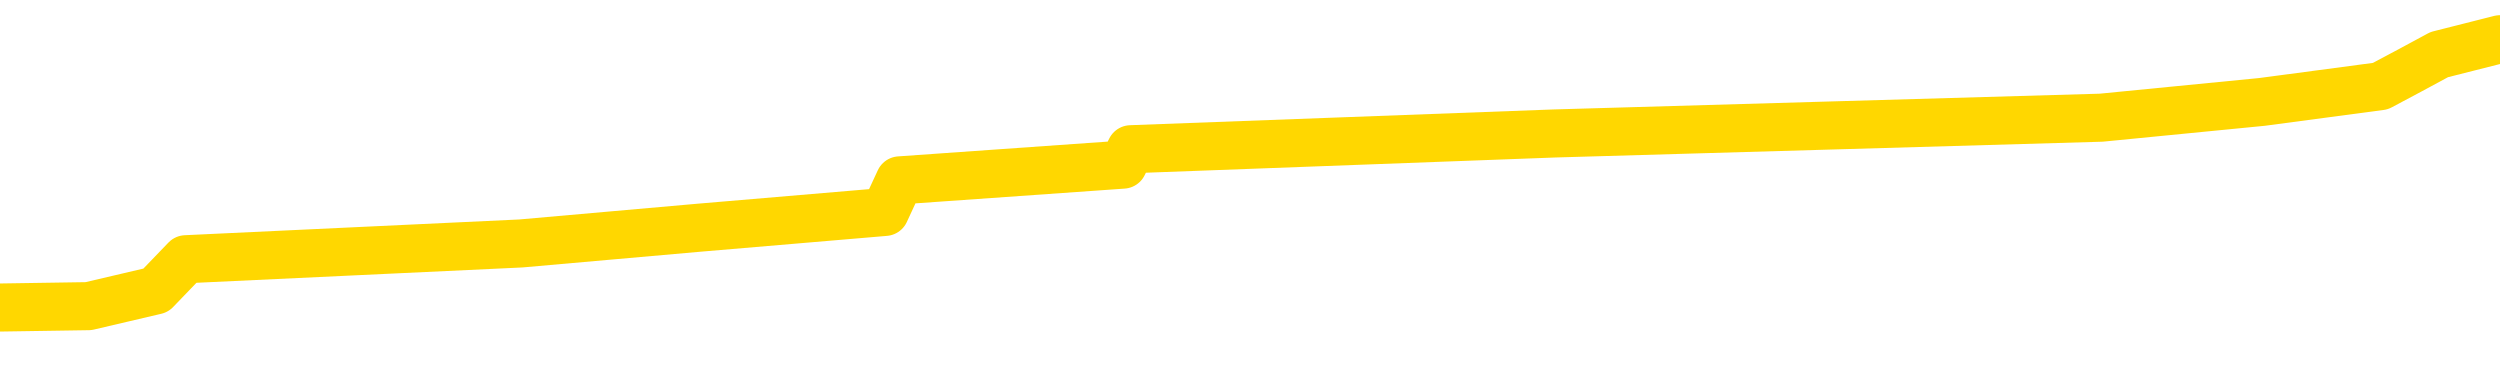 <svg xmlns="http://www.w3.org/2000/svg" version="1.1" viewBox="0 0 6500 1000">
	<path fill="none" stroke="gold" stroke-width="125" stroke-linecap="round" stroke-linejoin="round" d="M0 124571  L-1116468 124571 L-1116284 124530 L-1115794 124448 L-1115500 124407 L-1115189 124325 L-1114955 124285 L-1114901 124203 L-1114842 124121 L-1114689 124080 L-1114648 123999 L-1114516 123958 L-1114223 123917 L-1113682 123917 L-1113072 123876 L-1113024 123876 L-1112384 123835 L-1112351 123835 L-1111825 123835 L-1111693 123794 L-1111302 123713 L-1110974 123631 L-1110857 123549 L-1110646 123468 L-1109929 123468 L-1109359 123427 L-1109252 123427 L-1109077 123386 L-1108856 123304 L-1108454 123263 L-1108429 123182 L-1107501 123100 L-1107413 123018 L-1107331 122937 L-1107261 122855 L-1106964 122814 L-1106812 122732 L-1104922 122773 L-1104821 122773 L-1104558 122773 L-1104265 122814 L-1104123 122732 L-1103875 122732 L-1103839 122691 L-1103680 122651 L-1103217 122569 L-1102964 122528 L-1102752 122446 L-1102500 122406 L-1102152 122365 L-1101224 122283 L-1101131 122201 L-1100720 122160 L-1099549 122079 L-1098360 122038 L-1098268 121956 L-1098240 121875 L-1097974 121793 L-1097675 121711 L-1097546 121629 L-1097509 121548 L-1096694 121548 L-1096310 121589 L-1095250 121629 L-1095189 121629 L-1094923 122446 L-1094452 123223 L-1094260 123999 L-1093996 124775 L-1093659 124734 L-1093524 124693 L-1093068 124652 L-1092325 124611 L-1092308 124571 L-1092142 124489 L-1092074 124489 L-1091558 124448 L-1090529 124448 L-1090333 124407 L-1089845 124366 L-1089483 124325 L-1089074 124325 L-1088688 124366 L-1086985 124366 L-1086887 124366 L-1086815 124366 L-1086754 124366 L-1086569 124325 L-1086233 124325 L-1085592 124285 L-1085515 124244 L-1085454 124244 L-1085267 124203 L-1085188 124203 L-1085011 124162 L-1084991 124121 L-1084761 124121 L-1084374 124080 L-1083485 124080 L-1083446 124040 L-1083357 123999 L-1083330 123917 L-1082322 123876 L-1082172 123794 L-1082148 123754 L-1082015 123713 L-1081975 123672 L-1080717 123631 L-1080659 123631 L-1080119 123590 L-1080067 123590 L-1080020 123590 L-1079625 123549 L-1079486 123508 L-1079286 123468 L-1079139 123468 L-1078974 123468 L-1078698 123508 L-1078339 123508 L-1077787 123468 L-1077142 123427 L-1076883 123345 L-1076729 123304 L-1076328 123263 L-1076288 123223 L-1076167 123182 L-1076106 123223 L-1076092 123223 L-1075998 123223 L-1075705 123182 L-1075553 123018 L-1075223 122937 L-1075145 122855 L-1075069 122814 L-1074843 122691 L-1074776 122610 L-1074548 122528 L-1074496 122446 L-1074331 122406 L-1073326 122365 L-1073142 122324 L-1072591 122283 L-1072198 122201 L-1071801 122160 L-1070951 122079 L-1070872 122038 L-1070293 121997 L-1069852 121997 L-1069611 121956 L-1069454 121956 L-1069053 121875 L-1069033 121875 L-1068588 121834 L-1068182 121793 L-1068046 121711 L-1067871 121629 L-1067735 121548 L-1067484 121466 L-1066485 121425 L-1066402 121384 L-1066267 121343 L-1066228 121303 L-1065339 121262 L-1065123 121221 L-1064680 121180 L-1064562 121139 L-1064505 121098 L-1063829 121098 L-1063729 121058 L-1063700 121058 L-1062358 121017 L-1061952 120976 L-1061913 120935 L-1060985 120894 L-1060886 120853 L-1060754 120812 L-1060349 120772 L-1060323 120731 L-1060230 120690 L-1060014 120649 L-1059603 120567 L-1058449 120486 L-1058157 120404 L-1058129 120322 L-1057521 120281 L-1057271 120200 L-1057251 120159 L-1056322 120118 L-1056270 120036 L-1056148 119995 L-1056130 119914 L-1055974 119873 L-1055799 119791 L-1055663 119750 L-1055606 119709 L-1055498 119669 L-1055413 119628 L-1055180 119587 L-1055105 119546 L-1054796 119505 L-1054678 119464 L-1054509 119424 L-1054417 119383 L-1054315 119383 L-1054292 119342 L-1054214 119342 L-1054116 119260 L-1053750 119219 L-1053645 119178 L-1053142 119138 L-1052690 119097 L-1052652 119056 L-1052628 119015 L-1052587 118974 L-1052458 118933 L-1052357 118892 L-1051916 118852 L-1051633 118811 L-1051041 118770 L-1050911 118729 L-1050636 118647 L-1050484 118607 L-1050330 118566 L-1050245 118484 L-1050167 118443 L-1049982 118402 L-1049931 118402 L-1049903 118361 L-1049824 118321 L-1049801 118280 L-1049517 118198 L-1048914 118116 L-1047918 118075 L-1047620 118035 L-1046886 117994 L-1046642 117953 L-1046552 117912 L-1045975 117871 L-1045276 117830 L-1044524 117790 L-1044205 117749 L-1043823 117667 L-1043745 117626 L-1043111 117585 L-1042926 117544 L-1042838 117544 L-1042708 117544 L-1042395 117504 L-1042346 117463 L-1042204 117422 L-1042182 117381 L-1041215 117340 L-1040669 117299 L-1040191 117299 L-1040130 117299 L-1039806 117299 L-1039785 117258 L-1039722 117258 L-1039512 117218 L-1039435 117177 L-1039381 117136 L-1039358 117095 L-1039319 117054 L-1039303 117013 L-1038546 116973 L-1038530 116932 L-1037730 116891 L-1037578 116850 L-1036672 116809 L-1036166 116768 L-1035937 116687 L-1035896 116687 L-1035780 116646 L-1035604 116605 L-1034850 116646 L-1034715 116605 L-1034551 116564 L-1034233 116523 L-1034057 116441 L-1033035 116360 L-1033011 116278 L-1032760 116237 L-1032547 116156 L-1031913 116115 L-1031675 116033 L-1031643 115951 L-1031464 115870 L-1031384 115788 L-1031294 115747 L-1031230 115665 L-1030790 115584 L-1030766 115543 L-1030225 115502 L-1029970 115461 L-1029475 115420 L-1028598 115379 L-1028561 115339 L-1028508 115298 L-1028467 115257 L-1028350 115216 L-1028073 115175 L-1027866 115093 L-1027669 115012 L-1027646 114930 L-1027595 114848 L-1027556 114808 L-1027478 114767 L-1026881 114685 L-1026821 114644 L-1026717 114603 L-1026563 114562 L-1025931 114522 L-1025250 114481 L-1024947 114399 L-1024601 114358 L-1024403 114317 L-1024355 114236 L-1024034 114195 L-1023407 114154 L-1023260 114113 L-1023224 114072 L-1023166 114031 L-1023089 113950 L-1022848 113950 L-1022760 113909 L-1022666 113868 L-1022372 113827 L-1022238 113786 L-1022178 113745 L-1022141 113664 L-1021869 113664 L-1020863 113623 L-1020687 113582 L-1020636 113582 L-1020344 113541 L-1020151 113459 L-1019818 113419 L-1019311 113378 L-1018749 113296 L-1018735 113214 L-1018718 113174 L-1018618 113092 L-1018503 113010 L-1018464 112928 L-1018426 112888 L-1018361 112888 L-1018332 112847 L-1018193 112888 L-1017901 112888 L-1017851 112888 L-1017745 112888 L-1017481 112847 L-1017016 112806 L-1016872 112806 L-1016817 112724 L-1016760 112683 L-1016569 112642 L-1016204 112602 L-1015989 112602 L-1015794 112602 L-1015737 112602 L-1015677 112520 L-1015524 112479 L-1015254 112438 L-1014824 112642 L-1014809 112642 L-1014732 112602 L-1014667 112561 L-1014538 112275 L-1014514 112234 L-1014230 112193 L-1014183 112152 L-1014128 112111 L-1013666 112071 L-1013627 112071 L-1013586 112030 L-1013396 111989 L-1012916 111948 L-1012429 111907 L-1012412 111866 L-1012374 111825 L-1012117 111785 L-1012040 111703 L-1011810 111662 L-1011794 111580 L-1011500 111499 L-1011057 111458 L-1010611 111417 L-1010106 111376 L-1009952 111335 L-1009666 111294 L-1009626 111213 L-1009294 111172 L-1009073 111131 L-1008556 111049 L-1008480 111008 L-1008232 110927 L-1008037 110845 L-1007978 110804 L-1007201 110763 L-1007127 110763 L-1006896 110723 L-1006880 110723 L-1006818 110682 L-1006622 110641 L-1006158 110641 L-1006135 110600 L-1006005 110600 L-1004704 110600 L-1004688 110600 L-1004611 110559 L-1004517 110559 L-1004300 110559 L-1004148 110518 L-1003969 110559 L-1003915 110600 L-1003629 110641 L-1003589 110641 L-1003219 110641 L-1002779 110641 L-1002596 110641 L-1002275 110600 L-1001980 110600 L-1001534 110518 L-1001462 110477 L-1001000 110396 L-1000562 110355 L-1000380 110314 L-998926 110232 L-998794 110191 L-998337 110110 L-998110 110069 L-997724 109987 L-997208 109906 L-996253 109824 L-995459 109742 L-994785 109701 L-994359 109620 L-994048 109579 L-993818 109456 L-993135 109334 L-993122 109211 L-992912 109048 L-992890 109007 L-992716 108925 L-991766 108884 L-991497 108803 L-990682 108762 L-990372 108680 L-990334 108639 L-990277 108558 L-989660 108517 L-989022 108435 L-987396 108394 L-986722 108353 L-986080 108353 L-986002 108353 L-985946 108353 L-985910 108353 L-985882 108312 L-985770 108231 L-985752 108190 L-985730 108149 L-985576 108108 L-985523 108026 L-985445 107986 L-985325 107945 L-985228 107904 L-985110 107863 L-984841 107781 L-984571 107741 L-984554 107659 L-984354 107618 L-984207 107536 L-983980 107495 L-983846 107455 L-983537 107414 L-983477 107373 L-983124 107291 L-982776 107250 L-982675 107209 L-982610 107128 L-982550 107087 L-982166 107005 L-981785 106964 L-981681 106924 L-981421 106883 L-981149 106801 L-980990 106760 L-980958 106719 L-980896 106678 L-980755 106638 L-980571 106597 L-980526 106556 L-980238 106556 L-980222 106515 L-979989 106515 L-979928 106474 L-979890 106474 L-979310 106433 L-979176 106392 L-979153 106229 L-979134 105943 L-979117 105616 L-979101 105290 L-979077 104963 L-979060 104718 L-979039 104432 L-979022 104146 L-978999 103982 L-978982 103819 L-978961 103696 L-978944 103615 L-978895 103492 L-978823 103370 L-978788 103165 L-978765 103002 L-978729 102839 L-978687 102675 L-978651 102593 L-978635 102430 L-978610 102308 L-978573 102226 L-978556 102103 L-978533 102022 L-978516 101940 L-978497 101858 L-978481 101776 L-978452 101654 L-978426 101531 L-978380 101491 L-978364 101409 L-978322 101368 L-978274 101286 L-978203 101205 L-978188 101123 L-978172 101041 L-978110 101000 L-978071 100959 L-978031 100919 L-977865 100878 L-977800 100837 L-977784 100796 L-977740 100714 L-977682 100674 L-977469 100633 L-977436 100592 L-977393 100551 L-977315 100510 L-976778 100469 L-976700 100428 L-976595 100347 L-976507 100306 L-976331 100265 L-975980 100224 L-975824 100183 L-975386 100142 L-975230 100102 L-975100 100061 L-974396 99979 L-974195 99938 L-973234 99857 L-972752 99816 L-972653 99816 L-972560 99775 L-972315 99734 L-972242 99693 L-971799 99611 L-971703 99571 L-971688 99530 L-971672 99489 L-971647 99448 L-971181 99407 L-970965 99366 L-970825 99325 L-970531 99285 L-970443 99244 L-970401 99203 L-970371 99162 L-970199 99121 L-970140 99080 L-970064 99040 L-969983 98999 L-969913 98999 L-969604 98958 L-969519 98917 L-969305 98876 L-969270 98835 L-968587 98794 L-968488 98754 L-968283 98713 L-968236 98672 L-967958 98631 L-967896 98590 L-967879 98508 L-967801 98468 L-967493 98386 L-967468 98345 L-967414 98263 L-967391 98223 L-967269 98182 L-967133 98100 L-966889 98059 L-966763 98059 L-966117 98018 L-966101 98018 L-966076 98018 L-965896 97937 L-965820 97896 L-965728 97855 L-965300 97814 L-964884 97773 L-964491 97691 L-964412 97651 L-964393 97610 L-964030 97569 L-963794 97528 L-963566 97487 L-963252 97446 L-963174 97406 L-963094 97324 L-962916 97242 L-962900 97201 L-962635 97120 L-962555 97079 L-962324 97038 L-962098 96997 L-961783 96997 L-961607 96956 L-961246 96956 L-960855 96915 L-960785 96834 L-960721 96793 L-960581 96711 L-960529 96670 L-960428 96589 L-959926 96548 L-959729 96507 L-959482 96466 L-959296 96425 L-958997 96384 L-958921 96343 L-958755 96262 L-957870 96221 L-957842 96139 L-957719 96058 L-957140 96017 L-957062 95976 L-956349 95976 L-956037 95976 L-955824 95976 L-955807 95976 L-955420 95976 L-954895 95894 L-954449 95853 L-954120 95812 L-953967 95772 L-953641 95772 L-953463 95731 L-953381 95731 L-953175 95649 L-952999 95608 L-952070 95567 L-951181 95526 L-951142 95486 L-950914 95486 L-950535 95445 L-949747 95404 L-949513 95363 L-949437 95322 L-949080 95281 L-948508 95200 L-948241 95159 L-947854 95118 L-947751 95118 L-947581 95118 L-946962 95118 L-946751 95118 L-946443 95118 L-946390 95077 L-946263 95036 L-946209 94995 L-946090 94955 L-945754 94873 L-944795 94832 L-944663 94750 L-944462 94709 L-943830 94669 L-943519 94628 L-943105 94587 L-943078 94546 L-942932 94505 L-942512 94464 L-941180 94464 L-941133 94424 L-941004 94342 L-940987 94301 L-940409 94219 L-940204 94178 L-940174 94138 L-940133 94097 L-940076 94056 L-940038 94015 L-939960 93974 L-939817 93933 L-939363 93892 L-939245 93852 L-938959 93811 L-938587 93770 L-938490 93729 L-938164 93688 L-937809 93647 L-937639 93607 L-937592 93566 L-937483 93525 L-937394 93484 L-937366 93443 L-937290 93361 L-936986 93321 L-936952 93239 L-936881 93198 L-936513 93157 L-936177 93116 L-936096 93116 L-935877 93075 L-935705 93035 L-935678 92994 L-935180 92953 L-934631 92871 L-933751 92830 L-933652 92749 L-933576 92708 L-933301 92667 L-933054 92585 L-932980 92544 L-932918 92463 L-932799 92422 L-932757 92381 L-932647 92340 L-932570 92258 L-931869 92218 L-931624 92177 L-931584 92136 L-931428 92095 L-930829 92095 L-930602 92095 L-930510 92095 L-930034 92095 L-929437 92013 L-928917 91973 L-928896 91932 L-928751 91891 L-928431 91891 L-927889 91891 L-927657 91891 L-927487 91891 L-927000 91850 L-926773 91809 L-926688 91768 L-926341 91727 L-926015 91727 L-925492 91687 L-925165 91646 L-924565 91605 L-924367 91523 L-924315 91482 L-924274 91441 L-923993 91401 L-923309 91319 L-922999 91278 L-922974 91196 L-922783 91156 L-922560 91115 L-922474 91074 L-921810 90992 L-921786 90951 L-921564 90870 L-921234 90829 L-920882 90747 L-920677 90706 L-920445 90625 L-920187 90584 L-919997 90502 L-919950 90461 L-919723 90420 L-919688 90379 L-919532 90339 L-919317 90298 L-919144 90257 L-919053 90216 L-918776 90175 L-918532 90134 L-918217 90093 L-917790 90093 L-917753 90093 L-917270 90093 L-917036 90093 L-916825 90053 L-916598 90012 L-916049 90012 L-915801 89971 L-914967 89971 L-914912 89930 L-914890 89889 L-914732 89848 L-914270 89808 L-914230 89767 L-913890 89685 L-913756 89644 L-913534 89603 L-912962 89562 L-912490 89522 L-912295 89481 L-912103 89440 L-911913 89399 L-911811 89358 L-911443 89317 L-911396 89276 L-911315 89236 L-910021 89195 L-909973 89154 L-909705 89154 L-909560 89154 L-909009 89154 L-908892 89113 L-908810 89072 L-908451 89031 L-908228 88991 L-907946 88950 L-907617 88868 L-907109 88827 L-906997 88786 L-906918 88745 L-906753 88705 L-906459 88705 L-905990 88705 L-905794 88745 L-905743 88745 L-905093 88705 L-904972 88664 L-904518 88664 L-904482 88623 L-904013 88582 L-903903 88541 L-903886 88500 L-903670 88500 L-903489 88459 L-902958 88459 L-901928 88459 L-901729 88419 L-901270 88378 L-900322 88296 L-900223 88255 L-899870 88174 L-899809 88133 L-899794 88092 L-899759 88051 L-899390 88010 L-899270 87969 L-899028 87928 L-898864 87888 L-898676 87847 L-898556 87806 L-897485 87724 L-896627 87683 L-896415 87602 L-896317 87561 L-896143 87479 L-895810 87438 L-895738 87397 L-895681 87357 L-895505 87357 L-895116 87316 L-894881 87275 L-894770 87234 L-894653 87193 L-893672 87152 L-893646 87111 L-893052 87030 L-893020 87030 L-892871 86989 L-892587 86948 L-891675 86948 L-890729 86948 L-890576 86907 L-890473 86907 L-890342 86866 L-890198 86825 L-890172 86785 L-890058 86744 L-889839 86703 L-889158 86662 L-889029 86621 L-888725 86580 L-888486 86499 L-888153 86458 L-887514 86417 L-887172 86335 L-887110 86294 L-886954 86294 L-886033 86294 L-885562 86294 L-885519 86294 L-885506 86254 L-885465 86213 L-885443 86172 L-885416 86131 L-885272 86090 L-884849 86049 L-884514 86049 L-884323 86008 L-883894 86008 L-883706 85968 L-883317 85886 L-882783 85845 L-882411 85804 L-882389 85804 L-882139 85763 L-882021 85723 L-881945 85682 L-881809 85641 L-881770 85600 L-881690 85559 L-881296 85518 L-880800 85477 L-880688 85396 L-880515 85355 L-880206 85314 L-879759 85273 L-879436 85232 L-879294 85151 L-878866 85069 L-878713 84987 L-878658 84906 L-877844 84865 L-877824 84824 L-877453 84783 L-877396 84783 L-876267 84742 L-876199 84742 L-875640 84701 L-875446 84660 L-875309 84620 L-875076 84579 L-874729 84538 L-874694 84456 L-874659 84415 L-874591 84334 L-874242 84293 L-874070 84252 L-873585 84211 L-873569 84170 L-873243 84129 L-873086 84089 L-871945 84007 L-871920 83966 L-871729 83884 L-871535 83843 L-871285 83803 L-871268 83762 L-870248 83721 L-869950 83680 L-869874 83639 L-869738 83558 L-869562 83517 L-868986 83435 L-868770 83394 L-868706 83353 L-868576 83312 L-868539 83231 L-868016 83190 L-867878 99285 L-867863 99285 L-867841 99285 L-867820 99285 L-867593 83149 L-866817 83149 L-866776 83149 L-866408 83149 L-866329 83108 L-866277 83067 L-865604 83026 L-864862 82986 L-864437 82986 L-863989 82945 L-862928 82904 L-862616 82822 L-862206 82822 L-862134 82781 L-861610 82781 L-861515 82781 L-861497 82781 L-861053 82741 L-860867 82659 L-860087 82577 L-859414 82536 L-859002 82414 L-858770 82332 L-858630 82291 L-858548 82209 L-858528 82169 L-858452 82169 L-858324 82128 L-858007 82169 L-857783 82169 L-857458 82128 L-857395 82128 L-857025 82128 L-856992 82128 L-856784 82128 L-856116 82128 L-856039 82128 L-855881 82046 L-855770 82046 L-855444 82005 L-855289 81964 L-854948 81964 L-854891 81883 L-854553 81801 L-854349 81760 L-854296 81678 L-852920 81638 L-852790 81597 L-852357 81556 L-852036 81515 L-851208 81433 L-851085 81392 L-850354 81311 L-850198 81229 L-850158 81188 L-850104 81147 L-850081 81107 L-849967 81066 L-849670 81025 L-849380 80984 L-849326 80943 L-849205 80902 L-849175 80861 L-849076 80821 L-848632 80821 L-848480 80780 L-847645 80780 L-847103 80739 L-846768 80739 L-846752 80698 L-846677 80657 L-846561 80616 L-846366 80575 L-846102 80535 L-845267 80494 L-845171 80453 L-844649 80412 L-844608 80371 L-844508 80330 L-843680 80330 L-843545 80290 L-843206 80290 L-842652 80249 L-842272 80208 L-842109 80167 L-841800 80126 L-840987 80085 L-840681 80044 L-840412 80044 L-840091 80044 L-839770 80085 L-839495 80085 L-838666 80004 L-838571 79963 L-838478 79840 L-838374 79718 L-837987 79595 L-837507 79513 L-837490 79473 L-837372 79432 L-837004 79350 L-836909 79309 L-836075 79227 L-835998 79187 L-835699 79146 L-835608 79105 L-835201 79023 L-835090 78941 L-834391 78901 L-833918 78860 L-833858 78819 L-833639 78737 L-833365 78696 L-833252 78656 L-832225 78615 L-831839 78574 L-831818 78533 L-831486 78492 L-831241 78451 L-830808 78410 L-830698 78370 L-830580 78329 L-830128 78247 L-829538 78206 L-829201 78165 L-827308 78125 L-827195 78043 L-826983 78002 L-825665 77961 L-825558 68770 L-825492 59701 L-825456 51327 L-825394 51327 L-824895 60437 L-824220 69424 L-824198 77716 L-823927 77634 L-822959 77634 L-822270 77593 L-822108 77553 L-821567 77512 L-821477 77471 L-820458 77430 L-819510 77348 L-819145 77389 L-819042 77430 L-818454 77430 L-818394 77430 L-818294 77389 L-817853 77308 L-817746 77267 L-817304 77226 L-816305 77103 L-816048 76981 L-815945 76858 L-815815 76776 L-815448 76695 L-814868 76613 L-814837 76572 L-814521 76531 L-812538 76491 L-812422 76450 L-812355 76450 L-811996 76409 L-810377 76368 L-810200 76368 L-810056 76368 L-809233 76409 L-809180 76450 L-809126 76450 L-808692 76450 L-807711 76491 L-807638 76491 L-806553 76450 L-806340 76450 L-805624 76368 L-805235 76327 L-805016 76245 L-804697 76164 L-804203 76082 L-804075 76041 L-803847 75959 L-803614 75878 L-803555 75837 L-803265 75796 L-802993 75714 L-801963 75674 L-800298 75633 L-799879 75592 L-799742 75551 L-799586 75551 L-799281 75510 L-799052 75428 L-798894 75388 L-798735 75306 L-798565 75224 L-798518 75183 L-798465 75142 L-798443 75142 L-798057 75102 L-797807 75102 L-797537 75102 L-797376 75102 L-797286 75102 L-795628 75102 L-795462 75142 L-795083 75102 L-794623 75102 L-794013 75020 L-792920 74979 L-792489 74938 L-792457 74897 L-792395 74857 L-792377 74816 L-790674 74775 L-790632 74734 L-790165 74693 L-789979 74652 L-789946 74571 L-789351 74530 L-789301 74489 L-788979 74448 L-788928 74407 L-788717 74366 L-788699 74325 L-788433 74244 L-788380 74203 L-787911 74162 L-787401 74080 L-787323 74080 L-787028 74040 L-787012 73999 L-786973 73958 L-786902 73917 L-786745 73876 L-785799 73876 L-785742 73876 L-785221 73876 L-785029 73835 L-784928 73835 L-784702 73794 L-784192 73794 L-783804 74897 L-783735 74897 L-783386 74857 L-783029 74816 L-781901 73631 L-781849 73549 L-781623 73508 L-781589 73468 L-781464 73386 L-781366 73386 L-781101 73386 L-780361 73427 L-779782 73427 L-779489 73427 L-778783 73427 L-778604 73386 L-778581 73386 L-777945 73345 L-777634 73304 L-777237 73304 L-777208 73263 L-777187 73223 L-777033 73182 L-776348 73182 L-776331 73182 L-775991 73182 L-775719 73141 L-775681 73100 L-775625 73018 L-775603 72977 L-775531 72937 L-775199 72896 L-775093 72855 L-775065 72773 L-774866 72732 L-774714 72691 L-773845 72651 L-773283 72569 L-773267 72569 L-773166 72528 L-773063 72569 L-772917 72569 L-772839 72569 L-772801 72528 L-772746 72487 L-772672 72446 L-772527 72406 L-772045 72406 L-771641 72365 L-770775 72406 L-770755 72406 L-770497 72406 L-770420 72406 L-770391 72365 L-770381 72283 L-770364 72242 L-770071 72201 L-770031 72160 L-769959 72120 L-769886 72079 L-769681 72038 L-769521 71915 L-769219 71793 L-769142 71629 L-769125 71507 L-768909 71425 L-768677 71425 L-768567 71466 L-768198 71507 L-768039 71507 L-767808 71507 L-767640 71507 L-767494 71466 L-767362 71425 L-766087 71343 L-765683 71262 L-765622 71221 L-765506 71139 L-765080 71098 L-765065 71017 L-765003 70976 L-764730 70894 L-764617 70853 L-764335 70772 L-764058 70731 L-763633 70649 L-763610 70608 L-763532 70567 L-763407 70526 L-762820 70486 L-762429 70445 L-762093 70404 L-761504 70363 L-761402 70363 L-761231 70322 L-761095 70322 L-760267 70281 L-759082 70241 L-759046 70200 L-758991 70200 L-758770 70159 L-758565 70159 L-758410 70159 L-758154 70118 L-758077 70077 L-757535 70036 L-757498 69995 L-757249 69955 L-756862 69914 L-756036 69873 L-755678 69832 L-755368 69832 L-755110 69791 L-754886 69750 L-754480 69709 L-754363 69669 L-754180 69628 L-754127 69628 L-753938 69587 L-753767 69546 L-753739 69505 L-753458 69464 L-753148 69424 L-753010 69383 L-752700 69342 L-752506 69342 L-752491 69301 L-751771 69301 L-751638 69219 L-751340 69178 L-751250 69138 L-750649 69138 L-750611 69097 L-750532 69056 L-749912 69015 L-749760 68933 L-749720 68892 L-749409 68852 L-749217 68811 L-749024 68729 L-748969 68647 L-748660 68607 L-748608 68566 L-748553 68607 L-748527 68607 L-748403 68607 L-747592 68566 L-747516 68525 L-746975 68484 L-746706 68443 L-746047 68402 L-745139 68361 L-744898 68321 L-744365 68280 L-744148 68239 L-743041 68280 L-742991 68280 L-742215 68280 L-741667 68239 L-741556 68198 L-741403 68116 L-741348 68075 L-741183 68035 L-740805 67994 L-740358 67953 L-740303 67912 L-740149 67871 L-739469 67830 L-739249 67790 L-738731 67749 L-737882 67667 L-737866 67626 L-736075 67585 L-735520 67544 L-735403 67504 L-734397 67463 L-734361 67422 L-734128 67422 L-734036 67422 L-733996 67422 L-733664 67381 L-733312 67340 L-733046 67258 L-732760 67218 L-732449 67136 L-732195 67054 L-732101 67013 L-731611 66973 L-731404 66932 L-730838 66891 L-730724 66932 L-730373 66891 L-730321 66891 L-730281 66891 L-729678 66809 L-728944 66727 L-728363 66646 L-728127 66564 L-727587 66441 L-727434 66360 L-726932 66319 L-726723 66237 L-726700 66237 L-726641 66196 L-725678 66196 L-725501 66156 L-725059 66115 L-725035 66033 L-724880 65992 L-724798 65992 L-724648 66033 L-724001 66033 L-723951 65992 L-722831 65951 L-721847 65910 L-721786 65870 L-721065 65829 L-720200 65788 L-719821 65747 L-719602 65747 L-718843 65706 L-718791 65665 L-718482 65584 L-717630 65584 L-717437 65543 L-717260 65502 L-717036 65502 L-716909 65461 L-716717 65461 L-716485 65420 L-716315 65461 L-716029 65420 L-715749 65420 L-715666 65379 L-715496 65339 L-715479 65257 L-715325 65216 L-715286 65175 L-714511 65134 L-714434 65134 L-714202 65053 L-713775 65012 L-713430 64971 L-712846 64930 L-712578 64930 L-712319 64930 L-712189 64848 L-712173 64808 L-712059 64767 L-712035 64726 L-711801 64685 L-711765 64644 L-710449 64644 L-710393 64603 L-709714 64522 L-709142 64522 L-709016 64522 L-708863 64522 L-708786 64522 L-708474 64440 L-708201 64399 L-708112 64317 L-708011 64317 L-707083 64276 L-707006 64276 L-706642 64276 L-706618 64236 L-706582 64195 L-705806 64113 L-705714 64072 L-705574 64031 L-705172 63991 L-704911 63991 L-704667 64031 L-704453 63991 L-704373 63991 L-704296 63991 L-704220 63991 L-704033 64031 L-703967 64031 L-703717 64031 L-703662 63991 L-703524 63950 L-703445 63868 L-703331 63827 L-703108 63786 L-702944 63745 L-702903 63705 L-702734 63664 L-702363 63623 L-702348 63582 L-702232 63541 L-701511 63500 L-701475 63459 L-701342 63459 L-700994 63419 L-700583 63419 L-700546 63419 L-700468 63378 L-700429 63337 L-700065 63296 L-699861 63255 L-699846 63214 L-699501 63174 L-699152 63174 L-698826 63174 L-698725 63133 L-698572 63133 L-698377 63092 L-698146 63092 L-698053 63092 L-697898 63092 L-697820 63092 L-697780 63051 L-697666 63010 L-697643 62969 L-697392 62969 L-697253 62888 L-696676 62765 L-695847 62683 L-695360 62602 L-695238 62561 L-695200 62520 L-695187 62479 L-695035 62397 L-694934 62316 L-694701 62275 L-694311 62193 L-694006 62152 L-693991 62111 L-693820 62071 L-693581 61989 L-692985 61989 L-692381 61948 L-692342 61948 L-692301 61948 L-692148 61907 L-692095 61866 L-692032 61825 L-691964 61785 L-691910 61703 L-691884 61662 L-691838 61621 L-691743 61540 L-691606 61499 L-691453 61458 L-691321 61417 L-691280 61417 L-691244 61376 L-691182 61335 L-690909 61254 L-690594 61213 L-690553 61131 L-690468 61090 L-690291 61049 L-690054 61008 L-689696 60968 L-689666 60927 L-689097 60886 L-688974 60845 L-688738 60804 L-688715 60804 L-688434 60763 L-688148 60763 L-687893 60763 L-687321 60723 L-687024 60682 L-686948 60641 L-686249 60600 L-686172 60559 L-686137 60518 L-686110 60477 L-686059 60396 L-685865 60355 L-685725 60273 L-685689 60232 L-685648 60191 L-685053 60151 L-684821 60110 L-684537 60396 L-684483 60641 L-684409 60927 L-684331 61172 L-684095 61090 L-683851 61049 L-683715 61008 L-683609 60968 L-683529 60927 L-683142 60845 L-683015 60804 L-682862 60763 L-682825 60723 L-682679 60682 L-682457 60641 L-682283 60600 L-682214 60559 L-681393 60477 L-681377 60477 L-681082 60437 L-680294 60396 L-679984 60396 L-679838 60355 L-679610 60314 L-679409 60232 L-678472 60191 L-678436 60151 L-678413 60110 L-678372 60028 L-678104 59987 L-677507 59946 L-677443 59906 L-677408 59865 L-677391 59824 L-676696 59824 L-676495 59824 L-676463 59824 L-676129 59824 L-676022 59783 L-675397 59701 L-674893 59660 L-674855 59579 L-674413 59579 L-674317 59538 L-674158 59538 L-673845 59538 L-673833 59538 L-673393 59579 L-672911 59620 L-672782 59620 L-672461 59620 L-672393 59579 L-672089 59579 L-671913 59538 L-671719 59497 L-671477 59415 L-671279 59334 L-671253 59252 L-670675 59211 L-670605 59170 L-670196 59129 L-670141 59089 L-670095 59048 L-669731 59007 L-669585 58966 L-669380 58925 L-669283 58925 L-669128 58884 L-669067 58843 L-668919 58762 L-668819 58721 L-668262 58721 L-668239 58803 L-668067 58843 L-667525 58884 L-667464 58884 L-667411 58803 L-667382 58721 L-667311 58680 L-667294 58598 L-667231 58558 L-667194 58476 L-667040 58435 L-666714 58394 L-666148 58353 L-666134 58312 L-666072 58231 L-665970 58149 L-665924 58149 L-665681 58108 L-665259 58108 L-665104 58108 L-663363 58026 L-662821 57986 L-661877 57945 L-661468 57904 L-660927 57822 L-660731 57781 L-660562 57741 L-660266 57700 L-660152 57659 L-660136 57659 L-659982 57618 L-659842 57577 L-659765 57495 L-659633 57495 L-659286 57495 L-658915 57536 L-658317 57536 L-658141 57536 L-657985 57495 L-657716 57455 L-657564 57455 L-657273 57577 L-657250 57659 L-657167 57741 L-656939 57822 L-656240 57781 L-656113 57741 L-655682 57700 L-655587 57659 L-654382 57659 L-654333 57618 L-654040 57618 L-653637 57577 L-653361 57495 L-653342 57455 L-653224 57414 L-653148 57373 L-652966 57332 L-652486 57291 L-652035 57209 L-651625 57169 L-651594 57128 L-651176 57087 L-651062 57087 L-650944 57087 L-650928 57087 L-650734 57046 L-650713 56964 L-650480 56924 L-650037 56883 L-649718 56801 L-649253 56801 L-649088 56760 L-648933 56719 L-648777 56719 L-648323 56719 L-648004 56719 L-647949 56760 L-647578 56760 L-647540 56801 L-647214 56801 L-647097 56760 L-646999 56719 L-646673 56638 L-646286 56597 L-646025 56556 L-645666 56474 L-645410 56433 L-643240 56392 L-643190 56352 L-643168 56311 L-642756 56311 L-642695 56311 L-642625 56352 L-642394 56352 L-642083 56311 L-641780 56229 L-641735 56188 L-641428 56147 L-641295 56107 L-641078 56066 L-640366 56025 L-640211 56025 L-640072 55984 L-639924 55984 L-639903 55984 L-639708 55943 L-639683 55902 L-639592 55861 L-639570 55821 L-639554 55780 L-639453 55739 L-638525 55698 L-638067 55698 L-636975 55616 L-636552 55616 L-636148 55575 L-636110 55535 L-635856 55494 L-635082 55412 L-635065 55371 L-635041 55330 L-634848 55290 L-634112 55249 L-633842 55208 L-633802 55167 L-633403 55085 L-633378 55044 L-632589 55004 L-631909 54963 L-630538 54922 L-630268 54881 L-630219 54840 L-629682 54758 L-629649 54718 L-629547 54636 L-629223 54595 L-629144 54554 L-628875 54554 L-627962 54513 L-627823 54513 L-627575 54432 L-627029 54432 L-626607 54391 L-626414 54350 L-626399 54350 L-626261 54268 L-626167 54227 L-626040 54187 L-625780 54146 L-625755 54064 L-625663 54023 L-625353 53982 L-625293 53941 L-625176 53941 L-624826 53941 L-624016 53941 L-623784 53860 L-622955 53860 L-622723 53778 L-622507 53737 L-621988 53737 L-621350 53696 L-620934 53656 L-620611 53615 L-620131 53574 L-619705 53574 L-619644 53533 L-619295 53533 L-619255 53492 L-619241 53451 L-619141 53370 L-619096 53370 L-618611 53329 L-617809 53329 L-617475 53329 L-616394 53288 L-615914 53247 L-615891 53206 L-615751 53165 L-615195 53125 L-614498 53084 L-614189 53043 L-613967 53002 L-613863 52961 L-613760 52879 L-613089 52839 L-612995 52798 L-612973 52798 L-612896 52757 L-612718 52757 L-612546 52757 L-612365 52716 L-612352 52675 L-612275 52634 L-612111 52593 L-611596 52553 L-611580 52512 L-611440 52512 L-611077 52471 L-611053 52471 L-610923 52430 L-610898 52389 L-610536 52348 L-610010 52267 L-609917 52226 L-609701 52144 L-609607 52103 L-609583 52062 L-609118 52022 L-609041 52022 L-608640 51981 L-608189 51981 L-606937 51940 L-606898 51899 L-606467 51858 L-606434 51817 L-605715 51776 L-605539 51736 L-605403 51695 L-605096 51654 L-605042 51613 L-605017 51531 L-605001 51450 L-604826 51409 L-604636 51368 L-604129 51368 L-603755 51041 L-603417 50674 L-603378 50347 L-602659 50061 L-602565 50020 L-602527 49979 L-601985 49979 L-601962 49938 L-601559 49897 L-601134 49857 L-600863 49857 L-600683 49816 L-600437 49734 L-600414 49693 L-600357 49611 L-599741 49571 L-599238 49530 L-598851 49530 L-598232 49571 L-598016 49571 L-597861 49611 L-596568 49530 L-596469 49489 L-596027 49407 L-595695 49366 L-595395 49285 L-595152 49244 L-594418 49162 L-593839 49121 L-593009 49080 L-592909 49040 L-592351 48999 L-592213 48958 L-590571 48917 L-590510 48917 L-590417 48917 L-589449 48917 L-589272 48876 L-588985 48876 L-588767 48876 L-588689 48835 L-588418 48835 L-588302 48794 L-588149 48754 L-587839 48713 L-587761 48672 L-587670 48672 L-587592 48631 L-587476 48631 L-587297 48590 L-587205 48549 L-587167 48508 L-586664 48508 L-586445 48468 L-586316 48468 L-586160 48427 L-586106 48386 L-585981 48386 L-585596 48345 L-585088 48304 L-585016 48263 L-584535 48223 L-584458 48182 L-584358 48182 L-584125 48141 L-583660 48141 L-583430 48141 L-583414 48141 L-583181 48141 L-583027 48141 L-582965 48141 L-582772 48100 L-582501 48018 L-581750 47977 L-580797 47977 L-580761 47937 L-580536 47937 L-580096 47937 L-579815 47855 L-579467 47814 L-578398 47773 L-577470 47773 L-577339 47773 L-577292 47773 L-577223 47732 L-577068 47732 L-576991 47651 L-576817 47569 L-576383 47487 L-576179 47446 L-576118 47365 L-575536 47324 L-575382 47242 L-575266 47201 L-575225 47160 L-575056 47120 L-574919 47079 L-574708 46997 L-574631 46956 L-574607 46915 L-574399 46834 L-573989 46793 L-573964 46752 L-573741 46711 L-573596 46670 L-573561 46629 L-573548 46589 L-573525 46548 L-573292 46507 L-573106 46466 L-572889 46425 L-572864 46384 L-572175 46343 L-572071 46303 L-572035 46262 L-572015 46221 L-571821 46180 L-571767 46139 L-571650 46058 L-571569 46058 L-571458 46017 L-571144 45976 L-570684 45935 L-570429 45894 L-570195 45812 L-570065 45772 L-569713 45731 L-569653 45690 L-569500 45649 L-568928 45567 L-568842 45526 L-568689 45445 L-568393 45363 L-568023 45281 L-567720 45200 L-567643 45159 L-567238 45118 L-567070 45118 L-566926 45118 L-566386 45118 L-566325 45118 L-566309 45036 L-566143 44995 L-565938 44955 L-565863 44955 L-565770 44914 L-565360 44873 L-565345 44832 L-565321 44832 L-565128 44791 L-565051 45159 L-564881 45526 L-564819 45853 L-564803 46221 L-564289 46180 L-564067 46139 L-563448 46058 L-563195 46017 L-563001 45976 L-562962 45935 L-562888 45935 L-562823 45935 L-562172 45935 L-562134 45976 L-561959 45976 L-561893 45976 L-561219 45976 L-560830 45894 L-560569 45853 L-560331 45812 L-560253 45731 L-560238 45649 L-560035 45608 L-559665 45526 L-559439 45486 L-558804 45445 L-558784 45445 L-558397 45404 L-558303 45404 L-558245 45363 L-557969 45322 L-557659 45322 L-557582 45281 L-556731 45322 L-556388 45526 L-555951 45772 L-555517 45976 L-555022 46180 L-554873 46139 L-554604 46180 L-553366 46221 L-553310 46303 L-551546 46343 L-551356 46303 L-550346 46262 L-550195 46221 L-549819 46303 L-549498 46384 L-548893 46466 L-548823 46548 L-548646 46507 L-547817 46466 L-547679 46425 L-547292 46384 L-547108 46343 L-547064 46303 L-546944 46262 L-546734 46221 L-546287 46139 L-545938 46098 L-545806 46058 L-545397 46017 L-545047 46017 L-544762 45976 L-544568 45935 L-544414 45935 L-544250 45894 L-544181 45853 L-544082 45853 L-543848 45812 L-543732 45812 L-543679 45772 L-543137 45772 L-542672 45731 L-541490 45731 L-541357 45731 L-541332 45731 L-541280 45731 L-540612 45731 L-539577 45649 L-539383 45608 L-539204 45567 L-539052 45567 L-539012 45526 L-538997 45526 L-538935 45486 L-538610 45445 L-537449 45404 L-537256 45363 L-537078 45322 L-535965 45281 L-535105 45241 L-534999 45241 L-534525 45200 L-534332 45200 L-532011 45159 L-531933 45118 L-531812 45036 L-531777 44995 L-531740 44914 L-531646 44791 L-531430 44709 L-530849 44628 L-530462 44587 L-529690 44546 L-529612 44505 L-528914 44505 L-528373 44505 L-528332 44464 L-528202 44464 L-527738 44424 L-527699 44383 L-527565 44342 L-527196 44301 L-527167 44260 L-527017 44260 L-526616 44219 L-524792 44260 L-523985 44219 L-523266 44219 L-523250 44219 L-522936 44138 L-522374 44097 L-521873 44056 L-521354 44015 L-521332 43974 L-519589 43933 L-519420 43892 L-519224 43852 L-518330 43811 L-517812 43729 L-517601 43688 L-517343 43647 L-516634 43607 L-515683 43566 L-515025 43525 L-514986 43443 L-514699 43402 L-514617 43361 L-514521 43361 L-514390 43321 L-514312 43321 L-513577 43321 L-513240 43280 L-513190 43321 L-512935 43321 L-512649 43280 L-512223 43280 L-511643 43239 L-511384 43239 L-511232 43198 L-510985 43198 L-510947 43198 L-510149 43157 L-510112 43116 L-509935 43116 L-509525 43035 L-509297 43035 L-509220 43035 L-509089 43035 L-508973 42994 L-508625 42953 L-508562 42912 L-508409 42871 L-507668 42830 L-507557 42790 L-507387 42749 L-507348 42708 L-507053 42708 L-506652 42708 L-506475 42708 L-506381 42708 L-506071 42667 L-505270 42626 L-504811 42544 L-504292 42504 L-503803 42463 L-503107 42422 L-502061 42381 L-501792 42381 L-501738 42340 L-501578 42340 L-501326 42340 L-501080 42299 L-501001 42258 L-500787 42177 L-500475 42136 L-500011 42054 L-499997 42013 L-499701 42013 L-499687 41973 L-498696 41932 L-498024 41891 L-497689 41809 L-497073 41809 L-496936 41768 L-496297 41727 L-496167 41687 L-495216 41605 L-495116 41523 L-494557 41482 L-494148 41482 L-493720 41482 L-493629 41441 L-492794 41441 L-492430 41441 L-492391 41482 L-492259 41523 L-492082 41523 L-491865 41523 L-491812 41482 L-491655 41401 L-491402 41360 L-490301 41319 L-490224 41278 L-490005 41237 L-489874 41156 L-489837 41115 L-489644 41074 L-489545 41033 L-489061 40992 L-488776 40951 L-488616 40910 L-488521 40829 L-488250 40788 L-487980 40747 L-487964 40584 L-487826 40461 L-487687 40339 L-487361 40175 L-487052 40093 L-487011 40053 L-486935 39971 L-486820 39930 L-485969 39848 L-485643 39808 L-485311 39767 L-485179 39767 L-484963 39767 L-484946 39767 L-484266 39767 L-484173 39685 L-484149 39644 L-484134 39562 L-484095 39522 L-483683 39440 L-483414 39399 L-483374 39358 L-483005 39358 L-482796 39317 L-481713 39317 L-481696 39276 L-481668 39236 L-481648 39236 L-481271 39154 L-481016 39113 L-480768 39031 L-480628 38950 L-480496 38909 L-480164 38868 L-480071 38827 L-480011 38786 L-479452 38745 L-479391 38705 L-479235 38664 L-479041 38623 L-478849 38582 L-478833 38541 L-478795 38500 L-478756 38459 L-478485 38419 L-478362 38378 L-478330 38337 L-478230 38337 L-478074 38337 L-477933 38337 L-477649 38296 L-477324 38296 L-476628 38255 L-476605 38255 L-476096 38255 L-475250 38255 L-474887 38214 L-474732 38174 L-474128 38174 L-473958 38174 L-473897 38174 L-473842 38133 L-472787 38092 L-472768 38092 L-471862 38092 L-471841 38092 L-471674 38051 L-471432 38051 L-471381 38010 L-471327 37928 L-471189 37888 L-471150 37847 L-470222 37806 L-470166 37806 L-470044 37806 L-469973 37806 L-469857 37806 L-469679 37847 L-468696 37806 L-468557 37806 L-468439 37724 L-468144 37642 L-467897 37602 L-467861 37561 L-467806 37602 L-467784 37602 L-467651 37602 L-467572 37602 L-467435 37561 L-466812 37561 L-466645 37520 L-466181 37520 L-466004 37438 L-465988 37397 L-465928 37357 L-465811 37316 L-465329 37275 L-464633 37234 L-464260 37193 L-464091 37152 L-463125 37111 L-462970 37071 L-462792 37071 L-462699 37030 L-462444 37030 L-462273 37030 L-461627 36989 L-461616 36989 L-461036 36948 L-460897 36948 L-460842 36866 L-460107 36825 L-460068 36785 L-459991 36785 L-459349 36744 L-458574 36744 L-458482 36703 L-458433 36703 L-458418 36662 L-458382 36662 L-458365 36580 L-458303 36540 L-458286 36499 L-458266 36499 L-458112 36458 L-458073 36417 L-458057 36376 L-458018 36335 L-457878 36294 L-457802 36254 L-457437 36213 L-457089 36172 L-456316 36131 L-455713 36090 L-455517 36049 L-455287 36049 L-455149 36008 L-454511 36008 L-454222 35968 L-454200 35968 L-453740 35927 L-453507 35927 L-453452 35886 L-453414 35845 L-452911 35804 L-452361 35763 L-451572 35723 L-450449 35723 L-449555 35682 L-449467 35682 L-449168 35641 L-449096 35600 L-448980 35559 L-447803 35518 L-447455 35477 L-447433 35437 L-446914 35396 L-446767 35355 L-446659 35314 L-446449 35273 L-446295 35232 L-446272 35191 L-446078 35151 L-446001 35110 L-445858 35069 L-445057 35028 L-444911 34987 L-444631 34946 L-444453 34906 L-444144 34865 L-443332 34824 L-442404 34824 L-440812 34783 L-440568 34742 L-439928 34701 L-439732 34660 L-439654 34620 L-439137 34579 L-438905 34579 L-438882 34538 L-438750 34538 L-438411 34497 L-438400 34456 L-438183 34415 L-438146 34375 L-437605 34334 L-437076 34252 L-437008 34211 L-436715 34170 L-436167 34089 L-436132 34048 L-436079 34007 L-435980 33925 L-435748 33925 L-435167 33925 L-435070 33966 L-434996 33966 L-434664 33925 L-433914 33884 L-433875 33843 L-433195 33843 L-433040 33843 L-432714 33803 L-432498 33762 L-432267 33762 L-431970 33721 L-431724 33680 L-431373 33639 L-431320 33598 L-430560 33558 L-429867 33476 L-429517 33394 L-429053 33353 L-428419 33312 L-428010 33272 L-427933 33312 L-427507 33312 L-426864 33272 L-426695 33272 L-425953 33231 L-425766 33190 L-425470 33149 L-424898 33108 L-424873 33067 L-423854 33067 L-423367 33026 L-423274 33026 L-423212 32986 L-422924 32945 L-422638 32904 L-422577 32863 L-422397 32863 L-421686 32822 L-421510 32781 L-421312 32741 L-421160 32700 L-421068 32659 L-421007 32618 L-420465 32618 L-420154 32577 L-420062 32495 L-419985 32414 L-419418 32373 L-419327 32373 L-419072 32291 L-418745 32209 L-418708 32087 L-418553 31964 L-418321 31924 L-417999 31883 L-416867 31842 L-416667 31801 L-416142 31760 L-415897 31760 L-415651 31719 L-415571 31678 L-415551 31597 L-415475 31556 L-415419 31474 L-415342 31433 L-415303 31392 L-415124 31311 L-415087 31270 L-414856 31229 L-413618 31188 L-413291 31147 L-413252 31066 L-412470 31025 L-412323 30984 L-411332 30943 L-411125 30943 L-410699 30943 L-410572 30943 L-410167 30984 L-410079 30943 L-409423 30902 L-408715 30861 L-408107 30821 L-407914 30780 L-407681 30698 L-407062 30657 L-406767 30575 L-406327 30535 L-406172 30494 L-406017 30453 L-405261 30371 L-404911 30330 L-404509 30330 L-404470 30290 L-403464 30290 L-403144 30290 L-402897 30249 L-402198 30167 L-402124 30126 L-401812 30085 L-400732 30044 L-400540 30004 L-400306 30004 L-400112 29963 L-399611 29922 L-398858 29922 L-398744 29922 L-398544 29922 L-398503 29881 L-398410 29840 L-398097 29799 L-398009 29758 L-397893 29718 L-397575 29718 L-397506 29677 L-397481 29636 L-397119 29595 L-397080 29554 L-396864 29513 L-396360 29554 L-395758 29595 L-395547 29677 L-395394 29718 L-395356 29718 L-395312 29636 L-395277 29595 L-395144 29554 L-394735 29513 L-394364 29473 L-394311 29432 L-394295 29391 L-394216 29350 L-393806 29309 L-393652 29268 L-393637 29187 L-393597 29146 L-393419 29064 L-393343 29023 L-393111 28982 L-392321 28941 L-392244 28941 L-391509 28860 L-391353 28819 L-391114 28737 L-391052 28656 L-390967 28615 L-390944 28533 L-390826 28451 L-390812 28370 L-390750 28288 L-390712 28247 L-390618 28206 L-390596 28206 L-390480 28165 L-390247 28125 L-390077 28043 L-389257 28043 L-388856 28002 L-388700 28002 L-388196 28002 L-388081 28002 L-387485 28002 L-387111 27961 L-387059 27961 L-386865 27920 L-386168 27920 L-386130 27879 L-385986 27879 L-385760 27839 L-385498 27798 L-385125 27757 L-384699 27716 L-384570 27675 L-384550 27593 L-384057 27593 L-383360 27553 L-383129 27593 L-382975 27593 L-382006 27593 L-381782 27634 L-381504 27634 L-381488 27593 L-380962 27553 L-380433 27512 L-380285 27471 L-380265 27430 L-379724 27389 L-379414 27348 L-379296 27267 L-379105 27185 L-378968 27103 L-378641 27062 L-378524 27022 L-378215 27022 L-377789 26981 L-377733 26981 L-377500 27022 L-377403 27022 L-377270 27022 L-376974 27022 L-376860 26981 L-376496 26940 L-376183 26940 L-375700 26899 L-375530 26858 L-375281 26817 L-375066 26776 L-374540 26736 L-374353 26654 L-373998 26613 L-373363 26572 L-373208 26491 L-372467 26450 L-372048 26409 L-371867 26368 L-371791 26368 L-371660 26327 L-371367 26286 L-371326 26245 L-371096 26245 L-370903 26205 L-370648 26205 L-370222 26164 L-370113 26123 L-369494 26123 L-369313 26123 L-368101 26123 L-367454 26164 L-367303 26164 L-367266 26164 L-367134 26164 L-367033 26123 L-367017 26082 L-366935 26041 L-366724 26000 L-366607 25959 L-366244 25919 L-365872 25878 L-365176 25837 L-364773 25796 L-364668 25755 L-364650 25714 L-363706 25674 L-363511 25592 L-363358 25551 L-363303 25469 L-362547 25469 L-362530 25551 L-362041 25592 L-361910 25674 L-361717 25674 L-360827 25633 L-360788 25592 L-360749 25551 L-360673 25510 L-360634 25510 L-360557 25469 L-360473 25428 L-360208 25388 L-359976 25347 L-359914 25306 L-359433 25265 L-359097 25265 L-358986 25224 L-358792 25183 L-358616 25142 L-358556 25142 L-358520 25102 L-358251 25061 L-357553 24979 L-357500 24897 L-357206 24816 L-356804 24734 L-356239 24693 L-355366 24652 L-355062 24611 L-355024 24571 L-354901 24530 L-354302 24489 L-354173 24448 L-353973 24407 L-353935 24366 L-353321 24325 L-353143 24285 L-353128 24203 L-352910 24162 L-352832 24080 L-352524 24080 L-352392 24040 L-352161 24040 L-351826 24040 L-351735 23999 L-351634 23958 L-351596 23917 L-351053 23917 L-350861 23876 L-350319 23835 L-349894 23794 L-349762 23794 L-349700 23794 L-349469 23794 L-349452 23794 L-348964 23835 L-348884 23835 L-348866 23835 L-347473 23876 L-347338 23876 L-347224 23835 L-346589 23794 L-346450 23754 L-346332 23713 L-346178 23631 L-346141 23590 L-346063 23549 L-346009 23590 L-345017 23590 L-344980 23549 L-344847 23549 L-344787 23468 L-344688 23427 L-344397 23386 L-344384 23345 L-344074 23345 L-343974 23386 L-343508 23345 L-343455 27675 L-343312 31964 L-343185 36294 L-342952 40625 L-342384 40584 L-342295 40543 L-342272 40543 L-341985 40502 L-341302 40461 L-341225 40420 L-341189 40379 L-341173 40339 L-340973 40298 L-340553 40216 L-340282 40216 L-339408 40175 L-339116 40175 L-339005 40175 L-338271 40134 L-338144 40093 L-337784 40053 L-337532 40053 L-336660 40012 L-336491 40012 L-336430 39971 L-336375 39930 L-336027 39889 L-336004 39848 L-335795 39808 L-335654 39767 L-335524 39726 L-335401 39685 L-335278 39644 L-335041 39603 L-334750 39562 L-334091 39522 L-334069 39481 L-333914 39440 L-333797 39399 L-332833 39358 L-332777 39317 L-332544 39276 L-332522 39236 L-332196 39195 L-332080 39195 L-332041 39154 L-331539 39154 L-331240 39113 L-331128 39072 L-330586 39031 L-329527 38991 L-328901 38950 L-328729 38909 L-328481 38868 L-328225 38827 L-328094 38786 L-328072 38745 L-327405 38705 L-326509 38664 L-326463 38623 L-326392 38582 L-326277 38582 L-326056 38541 L-325865 38541 L-325826 38500 L-325634 38459 L-324975 38459 L-324358 38419 L-324319 38664 L-323722 38909 L-323661 39113 L-322539 39317 L-322484 39317 L-322363 39276 L-322098 39236 L-322034 39236 L-321765 39236 L-321689 39195 L-321473 39195 L-320990 39154 L-320720 39113 L-320589 39113 L-320357 39031 L-320332 38909 L-320317 38745 L-320294 38541 L-320279 38337 L-320255 38133 L-320241 37888 L-320217 37642 L-320202 37397 L-320179 37193 L-320164 36989 L-320141 36785 L-320125 36662 L-320097 36540 L-320079 36376 L-320061 36294 L-320025 36172 L-319985 36090 L-319970 36008 L-319945 35886 L-319892 35804 L-319868 35723 L-319791 35641 L-319753 35600 L-319738 35518 L-319675 35437 L-319660 35355 L-319614 35232 L-319543 35151 L-319505 35110 L-319481 35028 L-319429 34946 L-319403 34906 L-319388 34865 L-319326 34824 L-319289 34783 L-319212 34742 L-319196 34701 L-319168 34620 L-319096 34579 L-319056 34538 L-318903 34456 L-318786 34415 L-318732 34375 L-318650 34334 L-318616 34293 L-318592 34252 L-318438 34211 L-318423 34170 L-318321 34129 L-318011 34089 L-317974 34048 L-317759 34007 L-317648 34007 L-317623 34007 L-317393 34048 L-317161 34048 L-316786 34007 L-316658 33966 L-316618 33925 L-316566 33884 L-316464 33843 L-316428 33803 L-316217 33803 L-316153 33762 L-316040 33762 L-315829 33721 L-315792 33680 L-315419 33639 L-315366 33598 L-315287 33558 L-315265 33517 L-315173 33476 L-314973 33435 L-314935 33435 L-314913 33435 L-314683 33435 L-314662 33394 L-314453 33394 L-314358 33353 L-314321 33312 L-313984 33272 L-313872 33231 L-313832 33190 L-313818 33190 L-313678 33149 L-313664 33149 L-313409 33149 L-312826 33108 L-312750 33067 L-312712 33026 L-312667 32986 L-312619 32945 L-312439 32904 L-312425 32863 L-312325 32822 L-312247 32781 L-312187 32741 L-311821 32659 L-311739 32618 L-311721 32577 L-311668 32536 L-310699 32495 L-310568 32455 L-310546 32414 L-310326 32373 L-310257 32332 L-310235 32291 L-309988 32250 L-309732 32209 L-309601 32169 L-309562 32128 L-309540 32046 L-309485 31964 L-309397 31924 L-309336 31842 L-309111 31801 L-308981 31760 L-308882 31719 L-308827 31678 L-308634 31638 L-308556 31597 L-308223 31556 L-308092 31515 L-307914 31474 L-307899 31433 L-307873 31392 L-307604 31392 L-306403 31352 L-306366 31352 L-306250 31311 L-306017 31270 L-305826 31229 L-305787 31229 L-305731 31188 L-305627 31188 L-305113 31147 L-304819 31107 L-304587 31066 L-304312 31025 L-304295 30984 L-304262 30943 L-304222 30902 L-304184 30861 L-304083 30821 L-304006 30780 L-303913 30739 L-303786 30698 L-303682 30657 L-303503 30657 L-303311 30616 L-302482 30616 L-302366 30575 L-302111 30535 L-302071 30494 L-301972 30453 L-301912 30453 L-301669 30412 L-301646 30412 L-301525 30371 L-301453 30330 L-301414 30290 L-301182 30249 L-301006 30208 L-300485 30167 L-300409 30126 L-300393 30085 L-299981 30085 L-299619 30085 L-299503 30044 L-299480 30044 L-299439 30004 L-299363 29963 L-299309 29922 L-298961 29881 L-298845 29840 L-298667 29840 L-298612 29799 L-298588 29799 L-298475 29758 L-298187 29718 L-297955 29677 L-297739 29636 L-297530 29595 L-297319 29513 L-296493 29473 L-296153 29432 L-295146 29391 L-294783 29350 L-293737 29309 L-293660 29268 L-293213 29227 L-293001 29187 L-292810 29146 L-292515 29105 L-292474 29064 L-292321 29023 L-292267 28941 L-292036 28901 L-291455 28860 L-291261 28819 L-290642 28819 L-290153 28778 L-290101 28737 L-289453 28696 L-289302 28656 L-289133 28615 L-288760 28574 L-288745 28574 L-288646 28533 L-288607 28533 L-288476 28492 L-288043 28492 L-287740 28492 L-287354 28492 L-287214 28451 L-287053 28451 L-286619 28451 L-286580 28410 L-286479 28410 L-286363 28370 L-286185 28370 L-286015 28329 L-285897 28288 L-285536 28206 L-285318 28165 L-285186 28125 L-285046 28125 L-284547 28125 L-284469 28125 L-284235 28084 L-283911 28084 L-283524 28043 L-283501 28002 L-282881 28002 L-282611 27961 L-282378 27961 L-281953 27920 L-281681 27879 L-281540 27839 L-281331 27798 L-281125 27757 L-280574 27716 L-280443 27716 L-280056 27675 L-279786 27675 L-279683 27634 L-279423 27593 L-279221 27553 L-279152 27512 L-279113 27471 L-278546 27430 L-278339 27389 L-278312 27348 L-278082 27308 L-278005 27267 L-277488 27226 L-277450 27185 L-277294 27144 L-277001 27103 L-276729 27062 L-276365 27022 L-276017 27022 L-275645 26981 L-275525 26981 L-275453 26940 L-274973 26899 L-274910 26858 L-274576 26817 L-274445 26776 L-274367 26736 L-274238 26695 L-273774 26695 L-273480 26654 L-273403 26654 L-273092 26613 L-272783 26572 L-272720 26531 L-272690 26491 L-271916 26450 L-271811 26368 L-271723 26327 L-271700 26286 L-271546 26245 L-271325 26205 L-271158 26164 L-270771 26123 L-270716 26082 L-270653 26082 L-270035 26041 L-269918 26000 L-269595 25959 L-269070 25919 L-268719 25878 L-268643 25837 L-268024 25796 L-267613 25755 L-267312 25714 L-267001 25674 L-266863 25633 L-266239 25633 L-265857 25592 L-264734 25592 L-263673 25551 L-263611 25510 L-263250 25469 L-263149 25469 L-263133 25428 L-262759 25428 L-261754 25347 L-261367 25306 L-261160 25224 L-261071 25183 L-260695 25142 L-260403 25102 L-260091 25061 L-259302 25020 L-259214 24979 L-259162 24938 L-259124 24897 L-258606 24857 L-258491 24816 L-258282 24775 L-258143 24734 L-257539 24693 L-256710 24652 L-256426 24611 L-256245 24611 L-255743 24571 L-255538 24571 L-254984 24571 L-254479 24530 L-254288 24489 L-254249 24448 L-253620 24407 L-253167 24366 L-252753 24325 L-252144 24285 L-251024 24285 L-250610 24244 L-250286 24244 L-250071 24203 L-249644 24162 L-249504 24121 L-249413 24080 L-249182 24040 L-248595 24040 L-247787 23999 L-246588 23999 L-246474 23999 L-246342 23958 L-246254 23917 L-246212 23958 L-246192 23999 L-246181 24080 L-246086 24162 L-245323 24162 L-244617 24162 L-244577 24121 L-244291 24080 L-243750 24040 L-243688 23999 L-243648 23958 L-243634 23917 L-243377 23876 L-243053 23835 L-242913 23794 L-242643 23754 L-242604 23713 L-242496 23672 L-242095 23631 L-241985 23590 L-241908 23549 L-241611 23508 L-241568 23468 L-241350 23468 L-241166 23468 L-241056 23468 L-241041 23427 L-241015 23427 L-240591 23386 L-240345 23345 L-240009 23304 L-239974 23263 L-239840 23223 L-239586 23223 L-239431 23182 L-238525 23182 L-238426 23141 L-238231 23059 L-237224 23018 L-236723 22977 L-236645 22937 L-236606 22896 L-236398 22855 L-236280 22814 L-236182 22773 L-235996 22732 L-235830 22691 L-235595 22651 L-235175 22610 L-235160 22569 L-234851 22528 L-233805 22487 L-233588 22446 L-233572 22406 L-233550 22365 L-233341 22324 L-233182 22283 L-233124 22242 L-231678 22201 L-231353 22201 L-231151 22201 L-230952 22201 L-230802 22201 L-230531 22160 L-230090 22120 L-229873 22120 L-229178 22079 L-228676 22038 L-228351 21997 L-228080 21997 L-227359 21956 L-227204 21956 L-226006 21875 L-225617 21834 L-225501 21752 L-225348 21711 L-225194 21670 L-224224 21629 L-224171 21589 L-223924 21548 L-223902 21507 L-223682 21466 L-223244 21384 L-223104 21303 L-222996 21221 L-222794 21180 L-222677 21139 L-222575 21098 L-222561 21098 L-222428 21058 L-222174 21017 L-221556 20976 L-220897 20935 L-220651 20935 L-220458 20894 L-219699 20894 L-219660 20894 L-219582 20853 L-219530 20772 L-219490 20731 L-219452 20690 L-219413 20649 L-219322 20608 L-219277 20567 L-219219 20486 L-219195 20445 L-219080 20404 L-218770 20322 L-218716 20281 L-218694 20241 L-218352 20200 L-218187 20159 L-218151 20077 L-218111 20036 L-218096 19995 L-217864 19955 L-217724 19914 L-217556 19873 L-217106 19873 L-216873 19873 L-216780 19873 L-216760 19914 L-216279 19873 L-216202 19873 L-216075 19832 L-215945 19750 L-215566 19709 L-215325 19628 L-215287 19587 L-215233 19546 L-215095 19464 L-215056 19424 L-215016 19383 L-214786 19342 L-214746 19301 L-214616 19260 L-214437 19219 L-214396 19178 L-214382 19138 L-214218 19097 L-214203 19056 L-214050 19015 L-214035 18974 L-214009 18933 L-213975 18892 L-213753 18811 L-213530 18811 L-213276 18770 L-213144 18811 L-212502 18811 L-211894 18770 L-210875 18770 L-210682 18729 L-210631 18688 L-210506 18647 L-210181 18607 L-209408 18566 L-209351 18525 L-209237 18484 L-208825 18443 L-208500 18402 L-208362 18361 L-208138 18321 L-207612 18280 L-207211 18280 L-207179 18239 L-206892 18239 L-206607 18198 L-206219 18157 L-206003 18116 L-205576 18035 L-205394 17994 L-205058 17953 L-204951 17912 L-204765 17912 L-204648 17871 L-204634 17871 L-203912 17830 L-203743 17790 L-203494 17749 L-203394 17708 L-202752 17667 L-202464 17626 L-202274 17585 L-201999 17544 L-201681 17504 L-201397 17463 L-201283 17381 L-201238 17340 L-201035 17299 L-199427 17258 L-199215 17218 L-198534 17177 L-198451 17136 L-198223 17095 L-198033 17095 L-197894 17054 L-197875 17054 L-197682 17054 L-197452 17054 L-197259 17054 L-196175 17013 L-195980 17013 L-195927 17013 L-195773 17013 L-195666 17013 L-195499 17013 L-195347 16973 L-195232 16932 L-195108 16850 L-194691 16809 L-194433 16727 L-194341 16687 L-194148 16687 L-194086 16646 L-193761 16646 L-193700 16646 L-193643 16605 L-193374 16564 L-193025 16523 L-192847 16482 L-192653 16441 L-192617 16482 L-191904 16482 L-191865 16564 L-191555 16605 L-191258 16646 L-191208 16687 L-190952 16727 L-190681 16768 L-190626 16768 L-189535 16768 L-189505 16727 L-189464 16727 L-189288 16727 L-189095 16687 L-188237 16687 L-187184 16646 L-187123 16605 L-186774 16564 L-185961 16564 L-185148 16564 L-185133 16564 L-184758 16564 L-184589 16564 L-184321 16564 L-183993 16523 L-183871 16482 L-183814 16482 L-183779 16441 L-183702 16441 L-183484 16401 L-183426 16360 L-183110 16319 L-182942 16278 L-182579 16278 L-182386 16278 L-182362 16278 L-182285 16237 L-181804 16237 L-181667 16237 L-181253 16196 L-180954 16196 L-180855 16156 L-180839 16115 L-180810 16074 L-180451 16033 L-180101 15992 L-179963 15951 L-179927 15951 L-179110 15910 L-178904 15870 L-178880 15829 L-178723 15829 L-178633 15788 L-178392 15788 L-178068 15747 L-177976 15747 L-177779 15706 L-177493 15706 L-176738 15665 L-176608 15625 L-176535 15584 L-175922 15543 L-175747 15502 L-175636 15461 L-175536 15420 L-175457 15379 L-175320 15339 L-175166 15339 L-175087 15339 L-174896 15339 L-174222 15339 L-174184 15298 L-174081 15257 L-173138 15216 L-173116 15175 L-172765 15134 L-172300 15093 L-172265 15053 L-171836 15012 L-171784 15012 L-171373 14971 L-171356 14971 L-171260 14971 L-171205 14971 L-171166 14971 L-170871 14930 L-169132 14889 L-167623 14848 L-167115 14808 L-166617 14767 L-166483 14726 L-166392 14685 L-166265 14644 L-166186 14562 L-165881 14522 L-165610 14481 L-165376 14481 L-164177 14440 L-164072 14440 L-164006 14399 L-163165 14358 L-162979 14317 L-162068 14276 L-161199 14195 L-160911 14154 L-160819 14072 L-160270 14031 L-159750 13991 L-158681 13950 L-158413 13909 L-158259 13909 L-158166 13909 L-158036 13950 L-157989 13991 L-157829 13991 L-156963 13991 L-156628 13991 L-156245 13950 L-155493 13909 L-155433 13868 L-155044 13868 L-154722 13868 L-154565 13827 L-153833 13827 L-153770 13827 L-153483 13827 L-153109 13827 L-152928 13827 L-152672 13786 L-152411 13705 L-152258 13664 L-151855 13623 L-150558 13582 L-150442 13541 L-149979 13500 L-148647 13459 L-148222 13419 L-148198 13378 L-148065 13337 L-147890 13296 L-147756 13296 L-147426 13255 L-147039 13214 L-146999 13174 L-146983 13092 L-146592 13051 L-146301 13010 L-146032 13010 L-145858 13010 L-144365 13010 L-144315 12969 L-144237 13010 L-142997 13051 L-142922 13051 L-142895 13133 L-142649 13092 L-142491 13092 L-142433 13051 L-141545 13051 L-141317 13010 L-140793 13010 L-140652 13051 L-140576 13051 L-139880 13092 L-139632 13092 L-138952 13051 L-138934 13051 L-138680 13010 L-138312 13010 L-138177 12969 L-137555 12888 L-137211 12847 L-137164 12806 L-136677 12765 L-136343 12683 L-136126 12683 L-135992 12642 L-135671 12602 L-135606 12602 L-135354 12561 L-135065 12520 L-134755 12479 L-134615 12438 L-134076 12397 L-133800 12357 L-133070 12316 L-133017 12316 L-132910 12316 L-132644 12316 L-132220 12316 L-131955 12275 L-131736 12234 L-131715 12193 L-131484 12152 L-131197 12111 L-131174 12111 L-131159 12071 L-130787 12071 L-130615 12030 L-130539 11948 L-130478 11907 L-130177 11825 L-129936 11744 L-129844 11703 L-129586 11662 L-129534 11621 L-129338 11580 L-129122 11621 L-128699 11621 L-128606 11662 L-128466 11621 L-127601 11580 L-127228 11540 L-126900 11458 L-126747 11417 L-126320 11417 L-125602 11376 L-125407 11376 L-125053 11335 L-124907 11294 L-124400 11213 L-124164 11172 L-123197 11131 L-123187 11090 L-122122 11049 L-121889 11008 L-121487 10968 L-121293 10927 L-121213 10886 L-121117 10845 L-120380 10845 L-120248 10845 L-119858 10845 L-119836 10804 L-119741 10804 L-119605 10763 L-119588 10723 L-119568 10682 L-117883 10641 L-117865 10641 L-117748 10600 L-117664 10600 L-117539 10600 L-117515 10559 L-117231 10518 L-117125 10477 L-116936 10396 L-116666 10355 L-115994 10314 L-115622 10273 L-114770 10273 L-114712 10232 L-114693 10232 L-114460 10232 L-114185 10191 L-113880 10191 L-113840 10110 L-113609 10110 L-113372 10069 L-112759 10028 L-112718 9987 L-112681 9906 L-112159 9865 L-111968 9824 L-111907 9783 L-111865 9742 L-111542 9742 L-111514 9701 L-111500 9701 L-111015 9660 L-110961 9620 L-110823 9579 L-110785 9538 L-110768 9497 L-110673 9456 L-110008 9456 L-109392 9415 L-109122 9415 L-108714 9415 L-108694 9375 L-108678 9375 L-108564 9334 L-108177 9293 L-107711 9293 L-107650 9252 L-107572 9211 L-107557 9170 L-107071 9089 L-107031 9048 L-106886 9048 L-106836 9007 L-106757 9048 L-106125 9007 L-106034 9007 L-105793 9007 L-105677 8966 L-105349 8966 L-104595 8925 L-104578 8925 L-103627 8925 L-103317 8884 L-102892 8843 L-102179 8803 L-101860 8762 L-101845 8721 L-101694 8639 L-101391 8598 L-101313 8558 L-101186 8517 L-100749 8517 L-100688 8517 L-100165 8517 L-99897 8517 L-99759 8476 L-99681 8435 L-99642 8394 L-98831 8394 L-98790 8394 L-98350 8394 L-98272 8394 L-98014 8353 L-97824 8312 L-97195 8272 L-97008 8231 L-96973 8149 L-96817 8108 L-96416 8026 L-96339 7986 L-96158 7945 L-95967 7904 L-95038 7822 L-94888 7781 L-93680 7741 L-92870 7700 L-92467 7659 L-91865 7618 L-91663 7577 L-91594 7536 L-91436 7495 L-91174 7455 L-90801 44056 L-90782 44015 L-90626 44015 L-89428 44015 L-88324 7373 L-87396 7332 L-87282 7291 L-86997 7250 L-86895 7209 L-86871 7209 L-86680 7128 L-86603 7087 L-86407 7087 L-85695 7087 L-85537 7128 L-84480 7128 L-84056 7128 L-83645 7087 L-83359 7005 L-83185 6964 L-82953 6924 L-82699 6883 L-82256 6842 L-81596 6801 L-81420 6760 L-81115 6719 L-80728 6678 L-80708 6638 L-80689 6597 L-80667 6556 L-80534 6515 L-80341 6474 L-78697 6433 L-77401 6392 L-77362 6352 L-77304 6311 L-77203 6270 L-76644 6229 L-75660 6188 L-75117 6107 L-74653 6066 L-74008 6025 L-73459 5984 L-72409 5943 L-71480 5902 L-71133 5861 L-70939 5821 L-70436 5780 L-69991 5780 L-69849 5739 L-69827 5739 L-69256 5739 L-68871 5657 L-68038 5616 L-67689 5575 L-67667 5535 L-67279 5535 L-66857 5494 L-66258 5453 L-66239 5412 L-65733 5412 L-65501 5371 L-65388 5371 L-64769 5290 L-64207 5249 L-64167 5208 L-63608 5167 L-63275 5126 L-63163 5126 L-63124 5085 L-62699 5085 L-62639 5085 L-62564 5044 L-62272 5044 L-62060 5004 L-61576 4922 L-61362 4881 L-60222 4840 L-60163 4799 L-60145 4758 L-59739 4718 L-59100 4677 L-58965 4636 L-58907 4595 L-58365 4554 L-58056 4513 L-57805 4513 L-57729 4473 L-57609 4432 L-56876 4350 L-56431 4309 L-56216 4268 L-55483 4227 L-55308 4187 L-54943 4187 L-54728 4187 L-53490 4187 L-53180 4187 L-53064 4187 L-52811 4146 L-52600 4105 L-52058 4064 L-51826 4023 L-51769 4023 L-51672 3982 L-51342 3982 L-51110 3941 L-49447 3901 L-49097 3860 L-48693 3778 L-48538 3737 L-47745 3696 L-46255 3656 L-45868 3615 L-45829 3574 L-45576 3533 L-45480 3492 L-45288 3451 L-44939 3451 L-44243 3410 L-43992 3410 L-43276 3370 L-41864 3329 L-41632 3288 L-41302 3288 L-40086 3288 L-39734 3329 L-39542 3370 L-39424 3410 L-36989 3410 L-36020 3370 L-35189 3329 L-34880 3288 L-33538 3247 L-32965 3206 L-32849 3165 L-32520 3165 L-32424 3125 L-32016 3125 L-31901 3084 L-31710 3043 L-30953 3002 L-30828 2961 L-30547 2920 L-30044 2879 L-29966 2839 L-28380 3043 L-28322 3247 L-27580 3492 L-27199 3696 L-26871 3656 L-26208 3615 L-26078 3574 L-26038 3574 L-25788 3574 L-25652 3574 L-25459 3533 L-25323 3533 L-25072 3451 L-24859 3451 L-24550 3410 L-24278 3410 L-23776 3410 L-23757 3410 L-23323 3370 L-23097 3329 L-22654 3288 L-22635 3247 L-22132 3206 L-21994 3165 L-21880 3125 L-21648 3084 L-21338 3043 L-20873 3002 L-20796 2961 L-20294 2920 L-20023 2879 L-19685 2839 L-19500 2798 L-18823 2757 L-18805 2757 L-18630 2716 L-18610 2675 L-17992 2634 L-17276 2593 L-16714 2553 L-16519 2553 L-16366 2512 L-16347 2512 L-15824 2430 L-15709 2389 L-14838 2348 L-14816 2308 L-14760 2267 L-13929 2226 L-13619 2185 L-13542 2144 L-13271 2103 L-13208 2103 L-13157 2022 L-12846 1940 L-12229 1858 L-11453 1817 L-10660 1776 L-10621 1736 L-10544 1695 L-10371 1654 L-9493 1613 L-8609 1572 L-8514 1531 L-8395 1491 L-8065 1450 L-8029 1450 L-7796 1409 L-7563 1409 L-6848 1327 L-6346 1286 L-5680 1245 L-5572 1205 L-5417 1164 L-5398 1123 L-5243 1082 L-4828 1041 L-4217 1000 L-4082 959 L-3174 919 L-2971 878 L-2418 837 L230 796 L405 755 L483 674 L1354 633 L1818 592 L2301 551 L2339 469 L2920 428 L2940 388 L4042 347 L5463 306 L5881 265 L6189 224 L6266 183 L6342 142 L6500 102" />
</svg>
